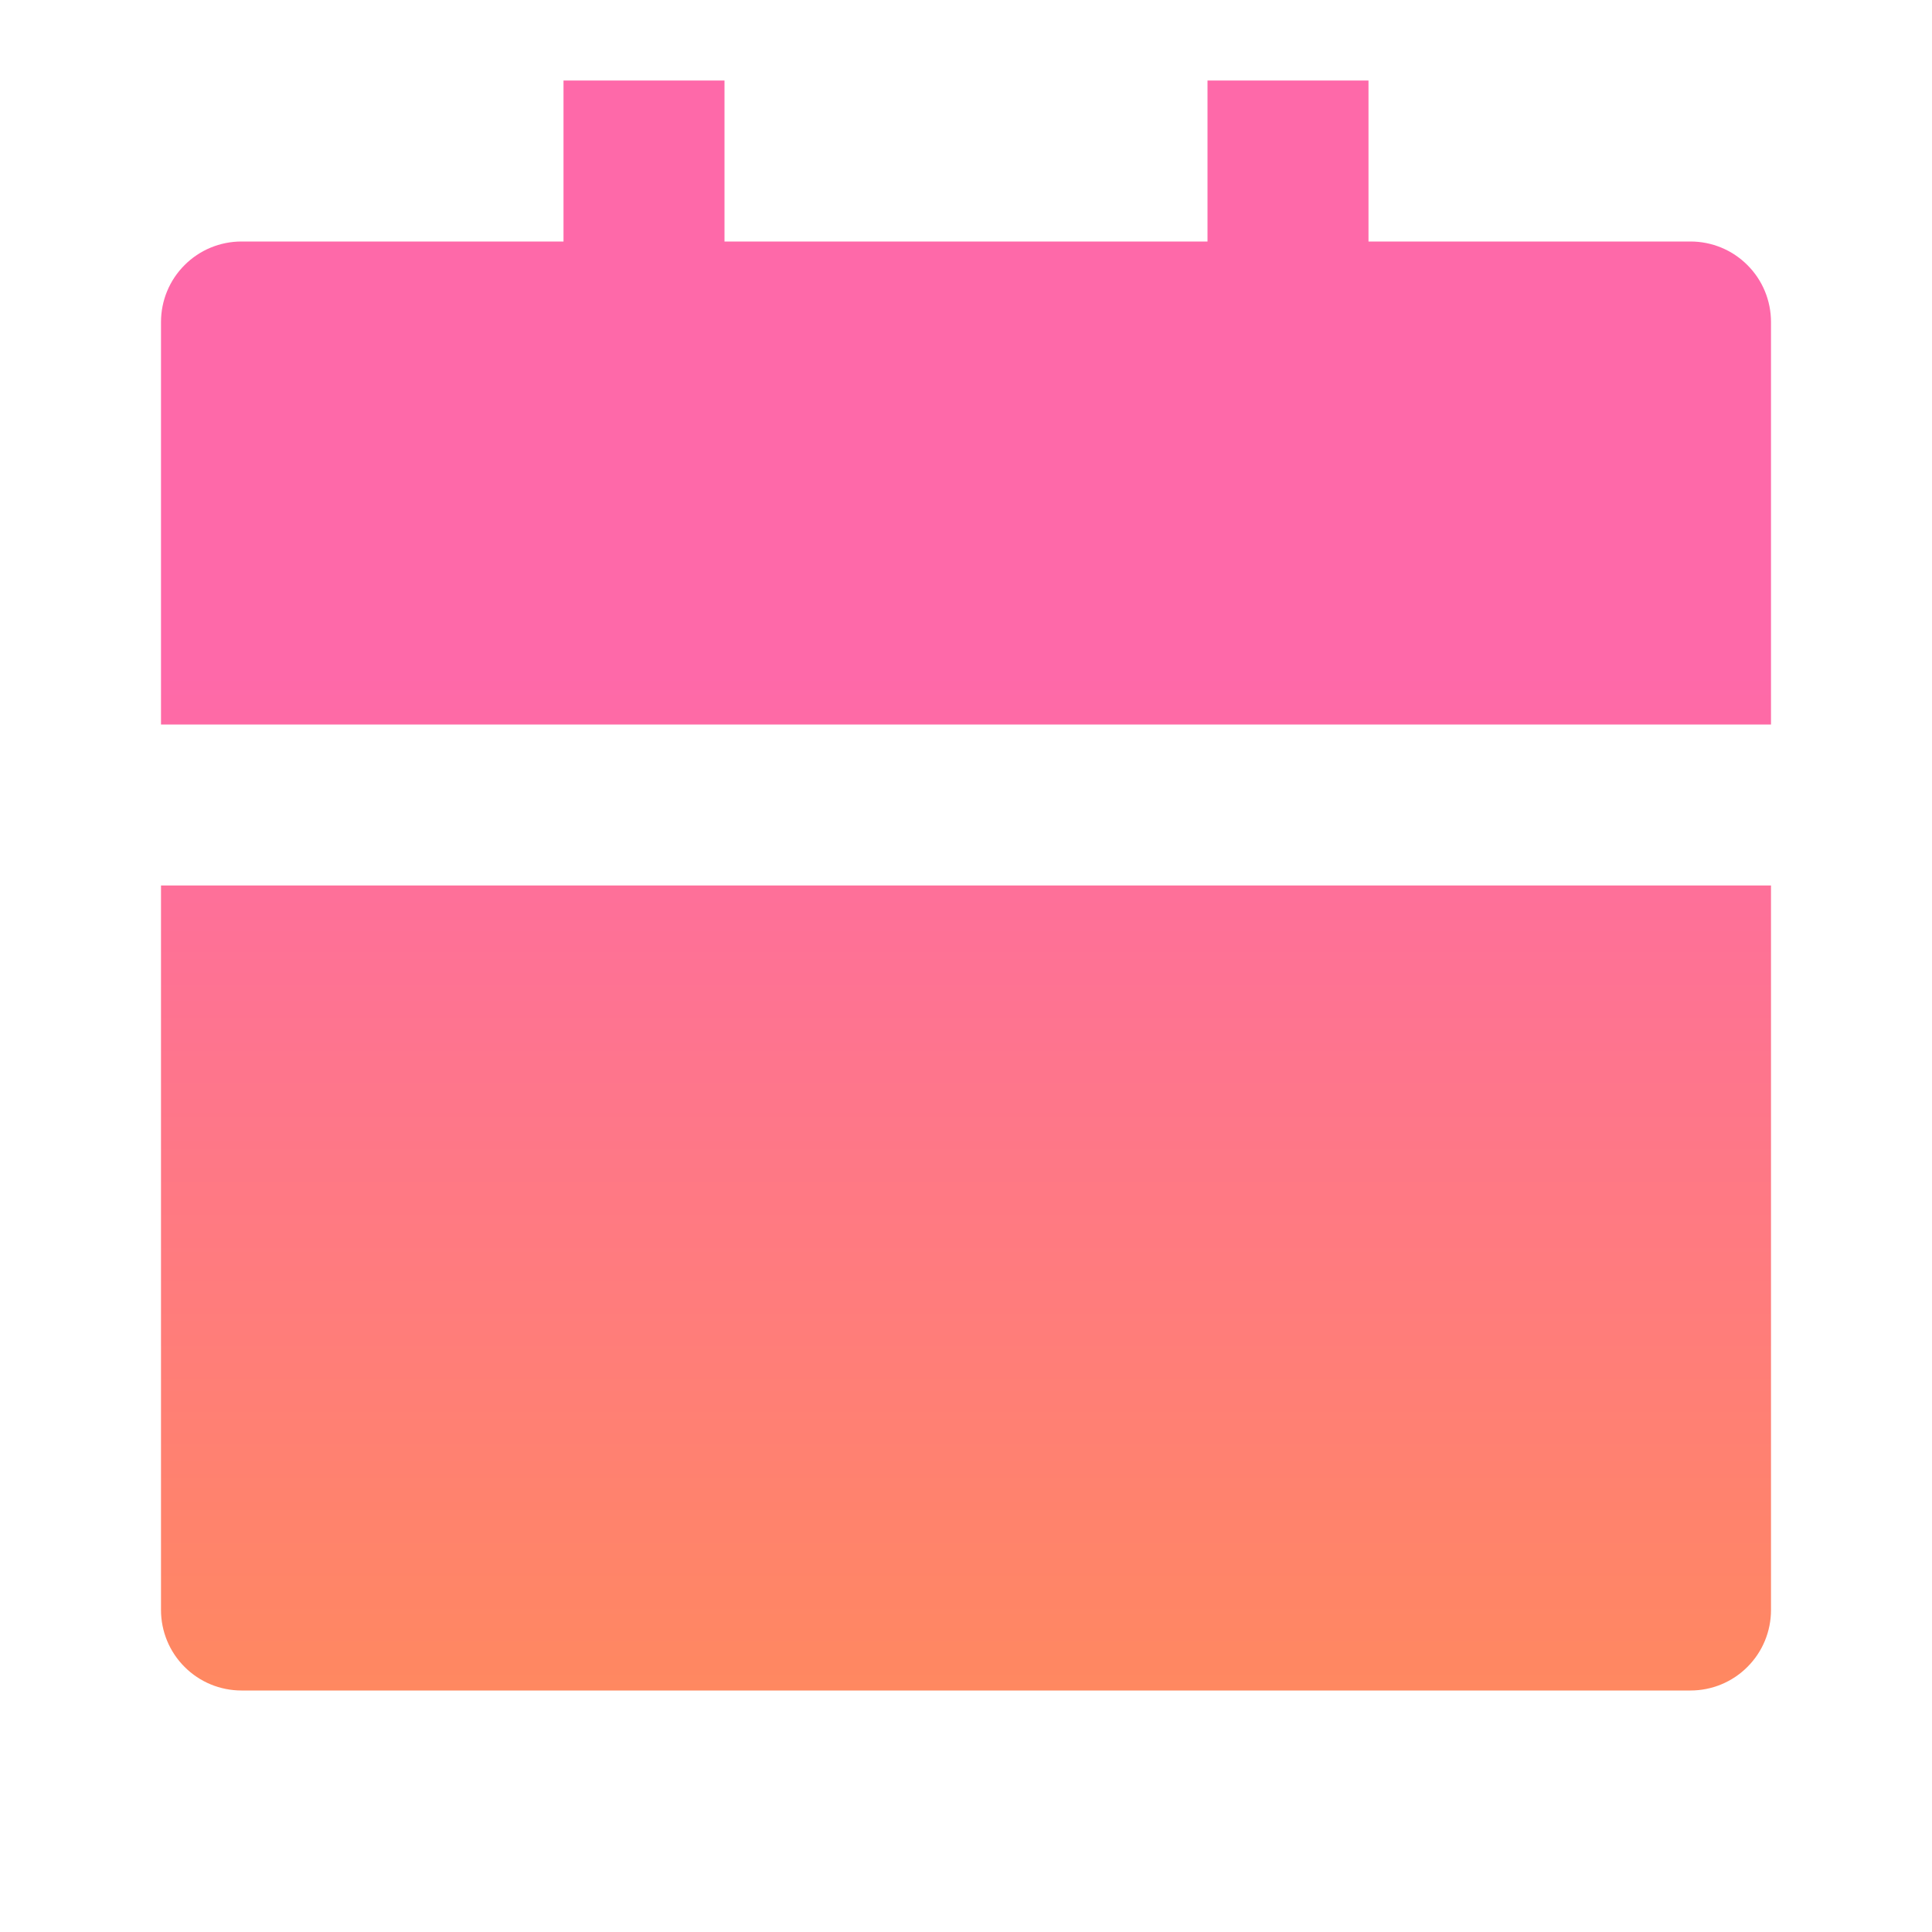 <svg width="24" height="24" viewBox="0 0 24 24" fill="none" xmlns="http://www.w3.org/2000/svg">
<path d="M2 11H22V20C22 20.265 21.895 20.52 21.707 20.707C21.52 20.895 21.265 21 21 21H3C2.735 21 2.48 20.895 2.293 20.707C2.105 20.52 2 20.265 2 20V11ZM17 3H21C21.265 3 21.52 3.105 21.707 3.293C21.895 3.48 22 3.735 22 4V9H2V4C2 3.735 2.105 3.48 2.293 3.293C2.48 3.105 2.735 3 3 3H7V1H9V3H15V1H17V3Z" fill="url(#paint0_linear)"/>
<defs>
<linearGradient id="paint0_linear" x1="12" y1="8.368" x2="12" y2="21" gradientUnits="userSpaceOnUse">
<stop stop-color="#FE69A9"/>
<stop offset="1" stop-color="#FF8860"/>
</linearGradient>
</defs>
</svg>

